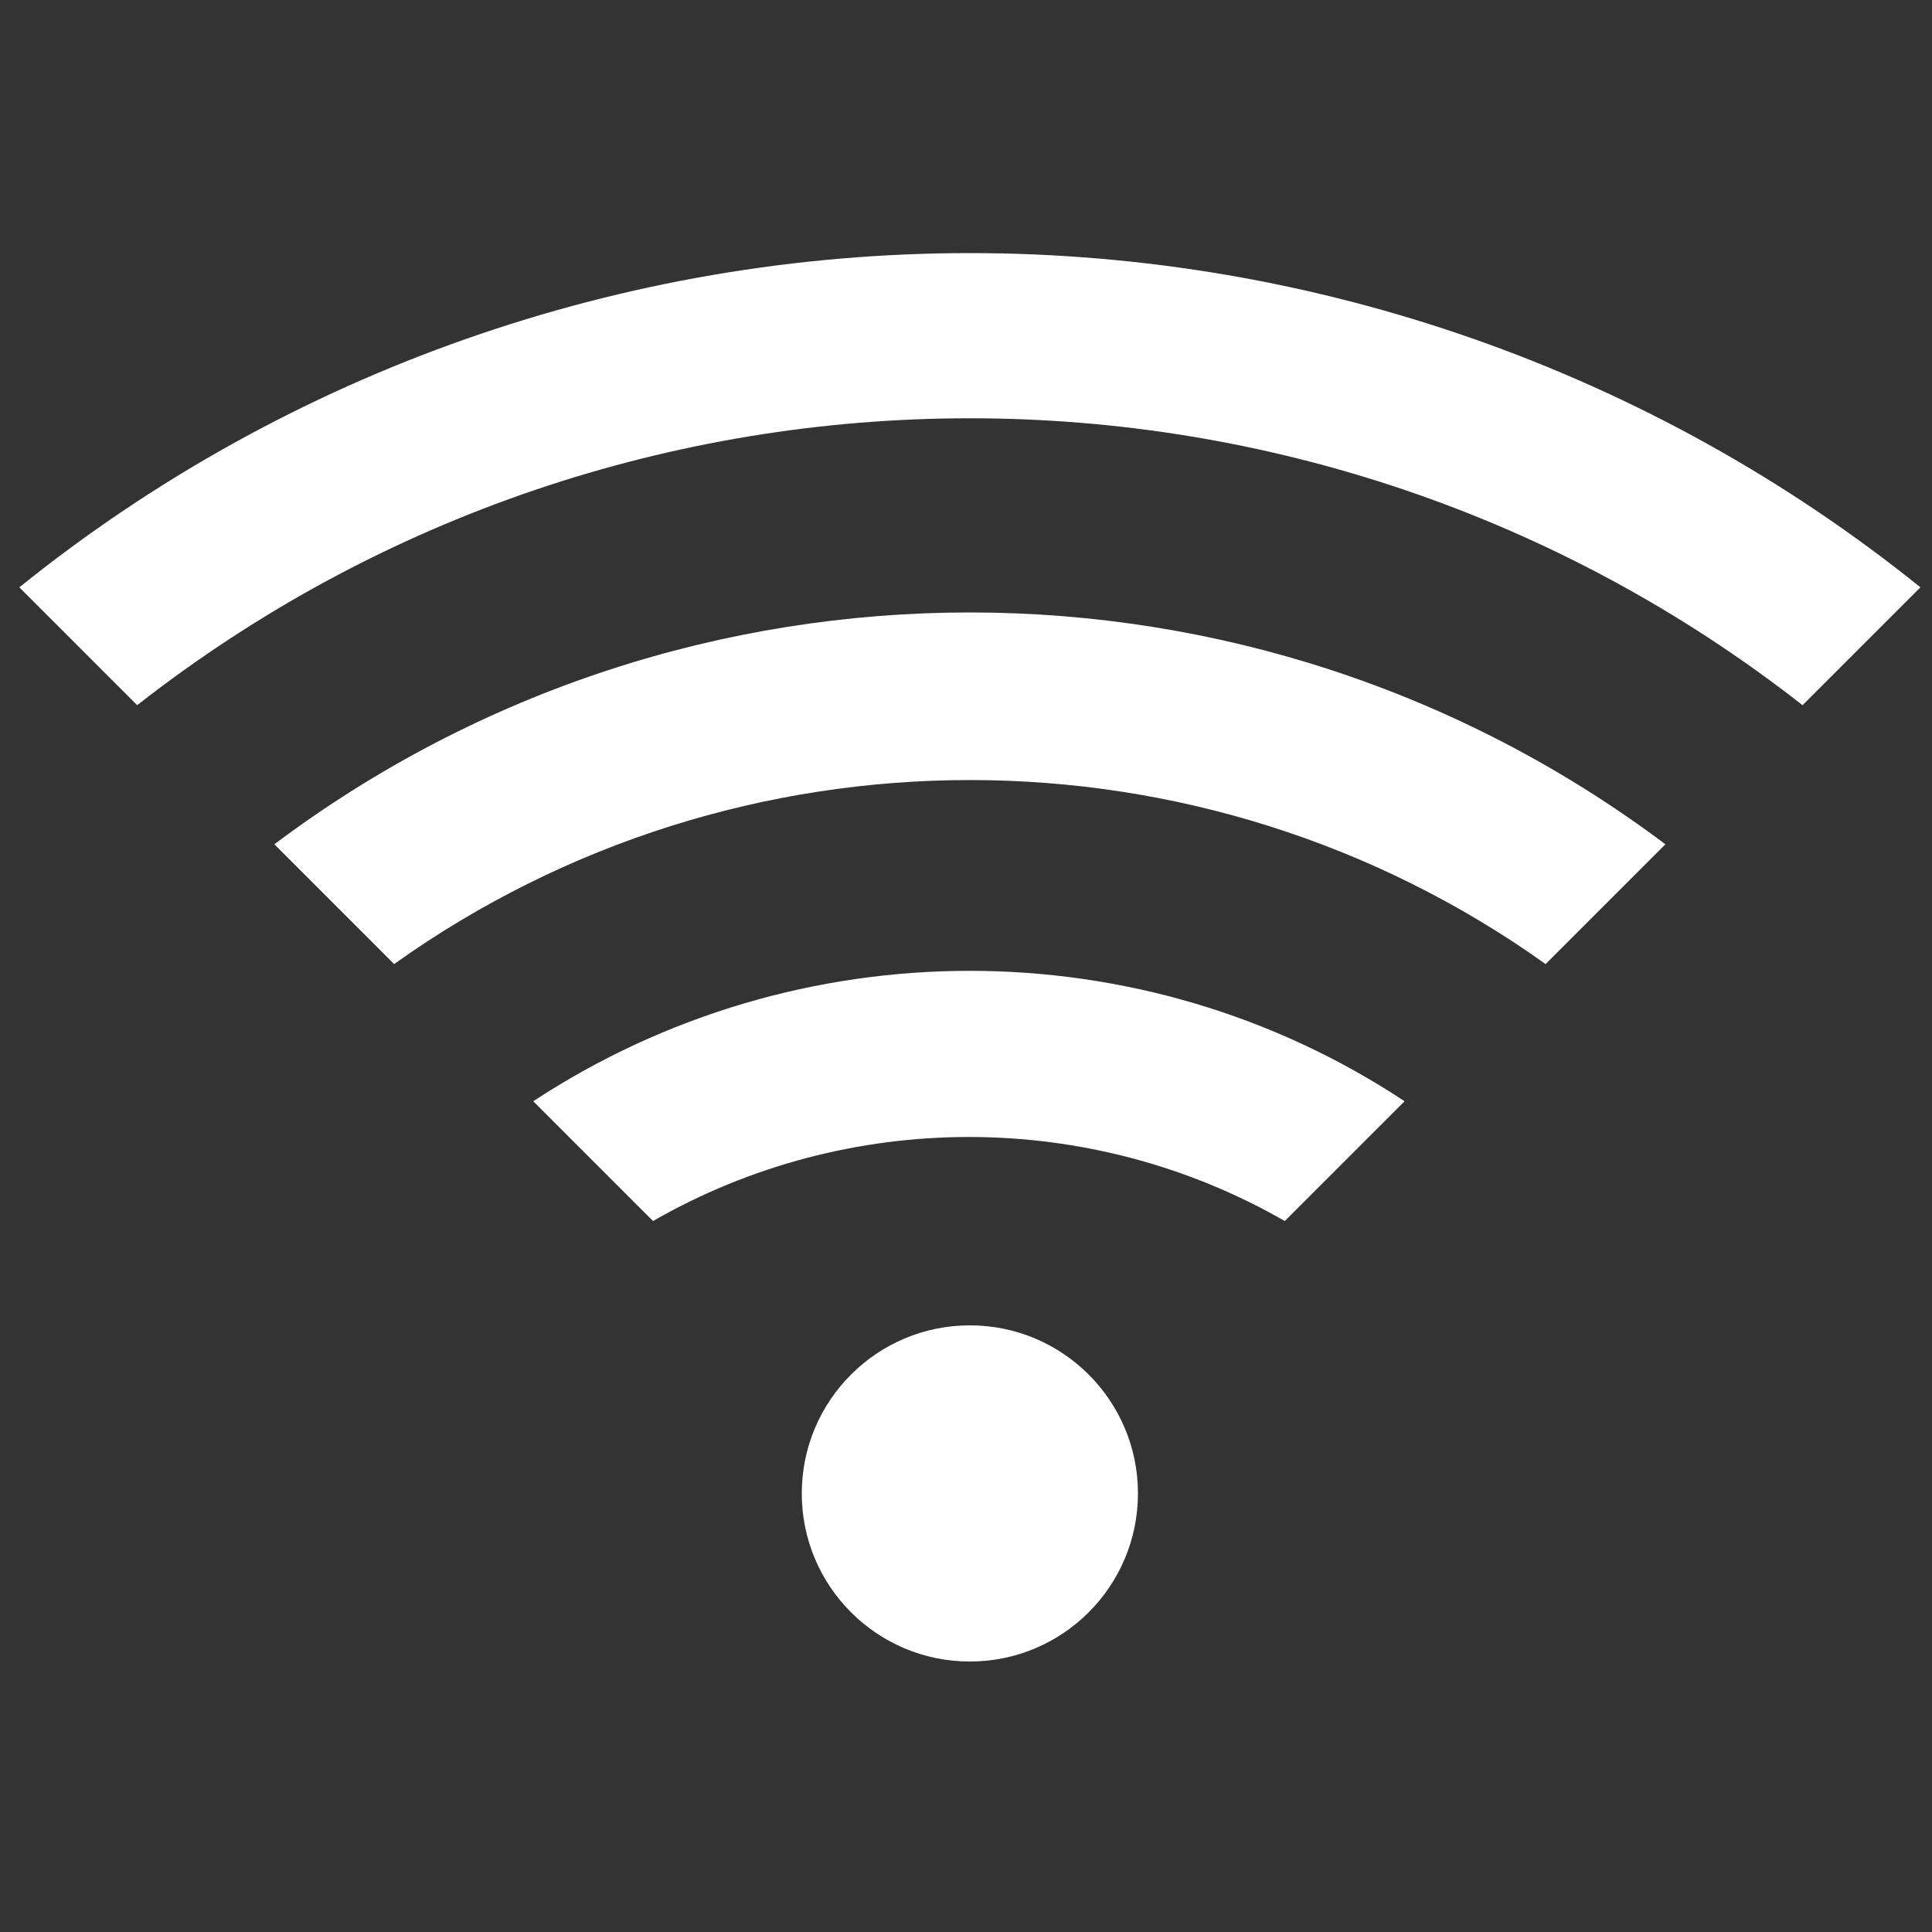 <?xml version="1.0" encoding="utf-8"?>
<!-- Generator: Adobe Illustrator 25.1.0, SVG Export Plug-In . SVG Version: 6.00 Build 0)  -->
<svg version="1.1" id="Calque_1" xmlns="http://www.w3.org/2000/svg" xmlns:xlink="http://www.w3.org/1999/xlink" x="0px" y="0px"
	 viewBox="0 0 100 100" style="enable-background:new 0 0 100 100;" xml:space="preserve">
<rect x="0" y="0" width="100" height="100" fill="#333333" stroke="none"/>
<style type="text/css">
	.st0{fill:none;}
	.st1{fill:#FFFFFF;}
</style>
<g id="Calque_2_1_">
	<g id="bg">
		<rect class="st0" width="100" height="100"/>
	</g>
	<g id="internet">
		<g id="_Groupe_">
			<path id="_Tracé_" class="st1" d="M50.2,13.1c-17.9,0-35.3,6.1-49.2,17.3l6.1,6.1c25.3-19.8,60.9-19.8,86.2,0l6.1-6.1
				C85.5,19.2,68.1,13.1,50.2,13.1z"/>
			<path id="_Tracé_2" class="st1" d="M14.2,43.7l6.2,6.2c17.8-12.7,41.8-12.7,59.6,0l6.2-6.2C64.9,27.7,35.5,27.7,14.2,43.7
				L14.2,43.7z"/>
			<path id="_Tracé_3" class="st1" d="M27.6,57l6.2,6.2c10.1-5.8,22.6-5.8,32.7,0l6.2-6.2C59.1,48,41.3,48,27.6,57L27.6,57z"/>
			<circle id="_Tracé_4" class="st1" cx="50.2" cy="77.3" r="8.7"/>
		</g>
	</g>
</g>
</svg>
